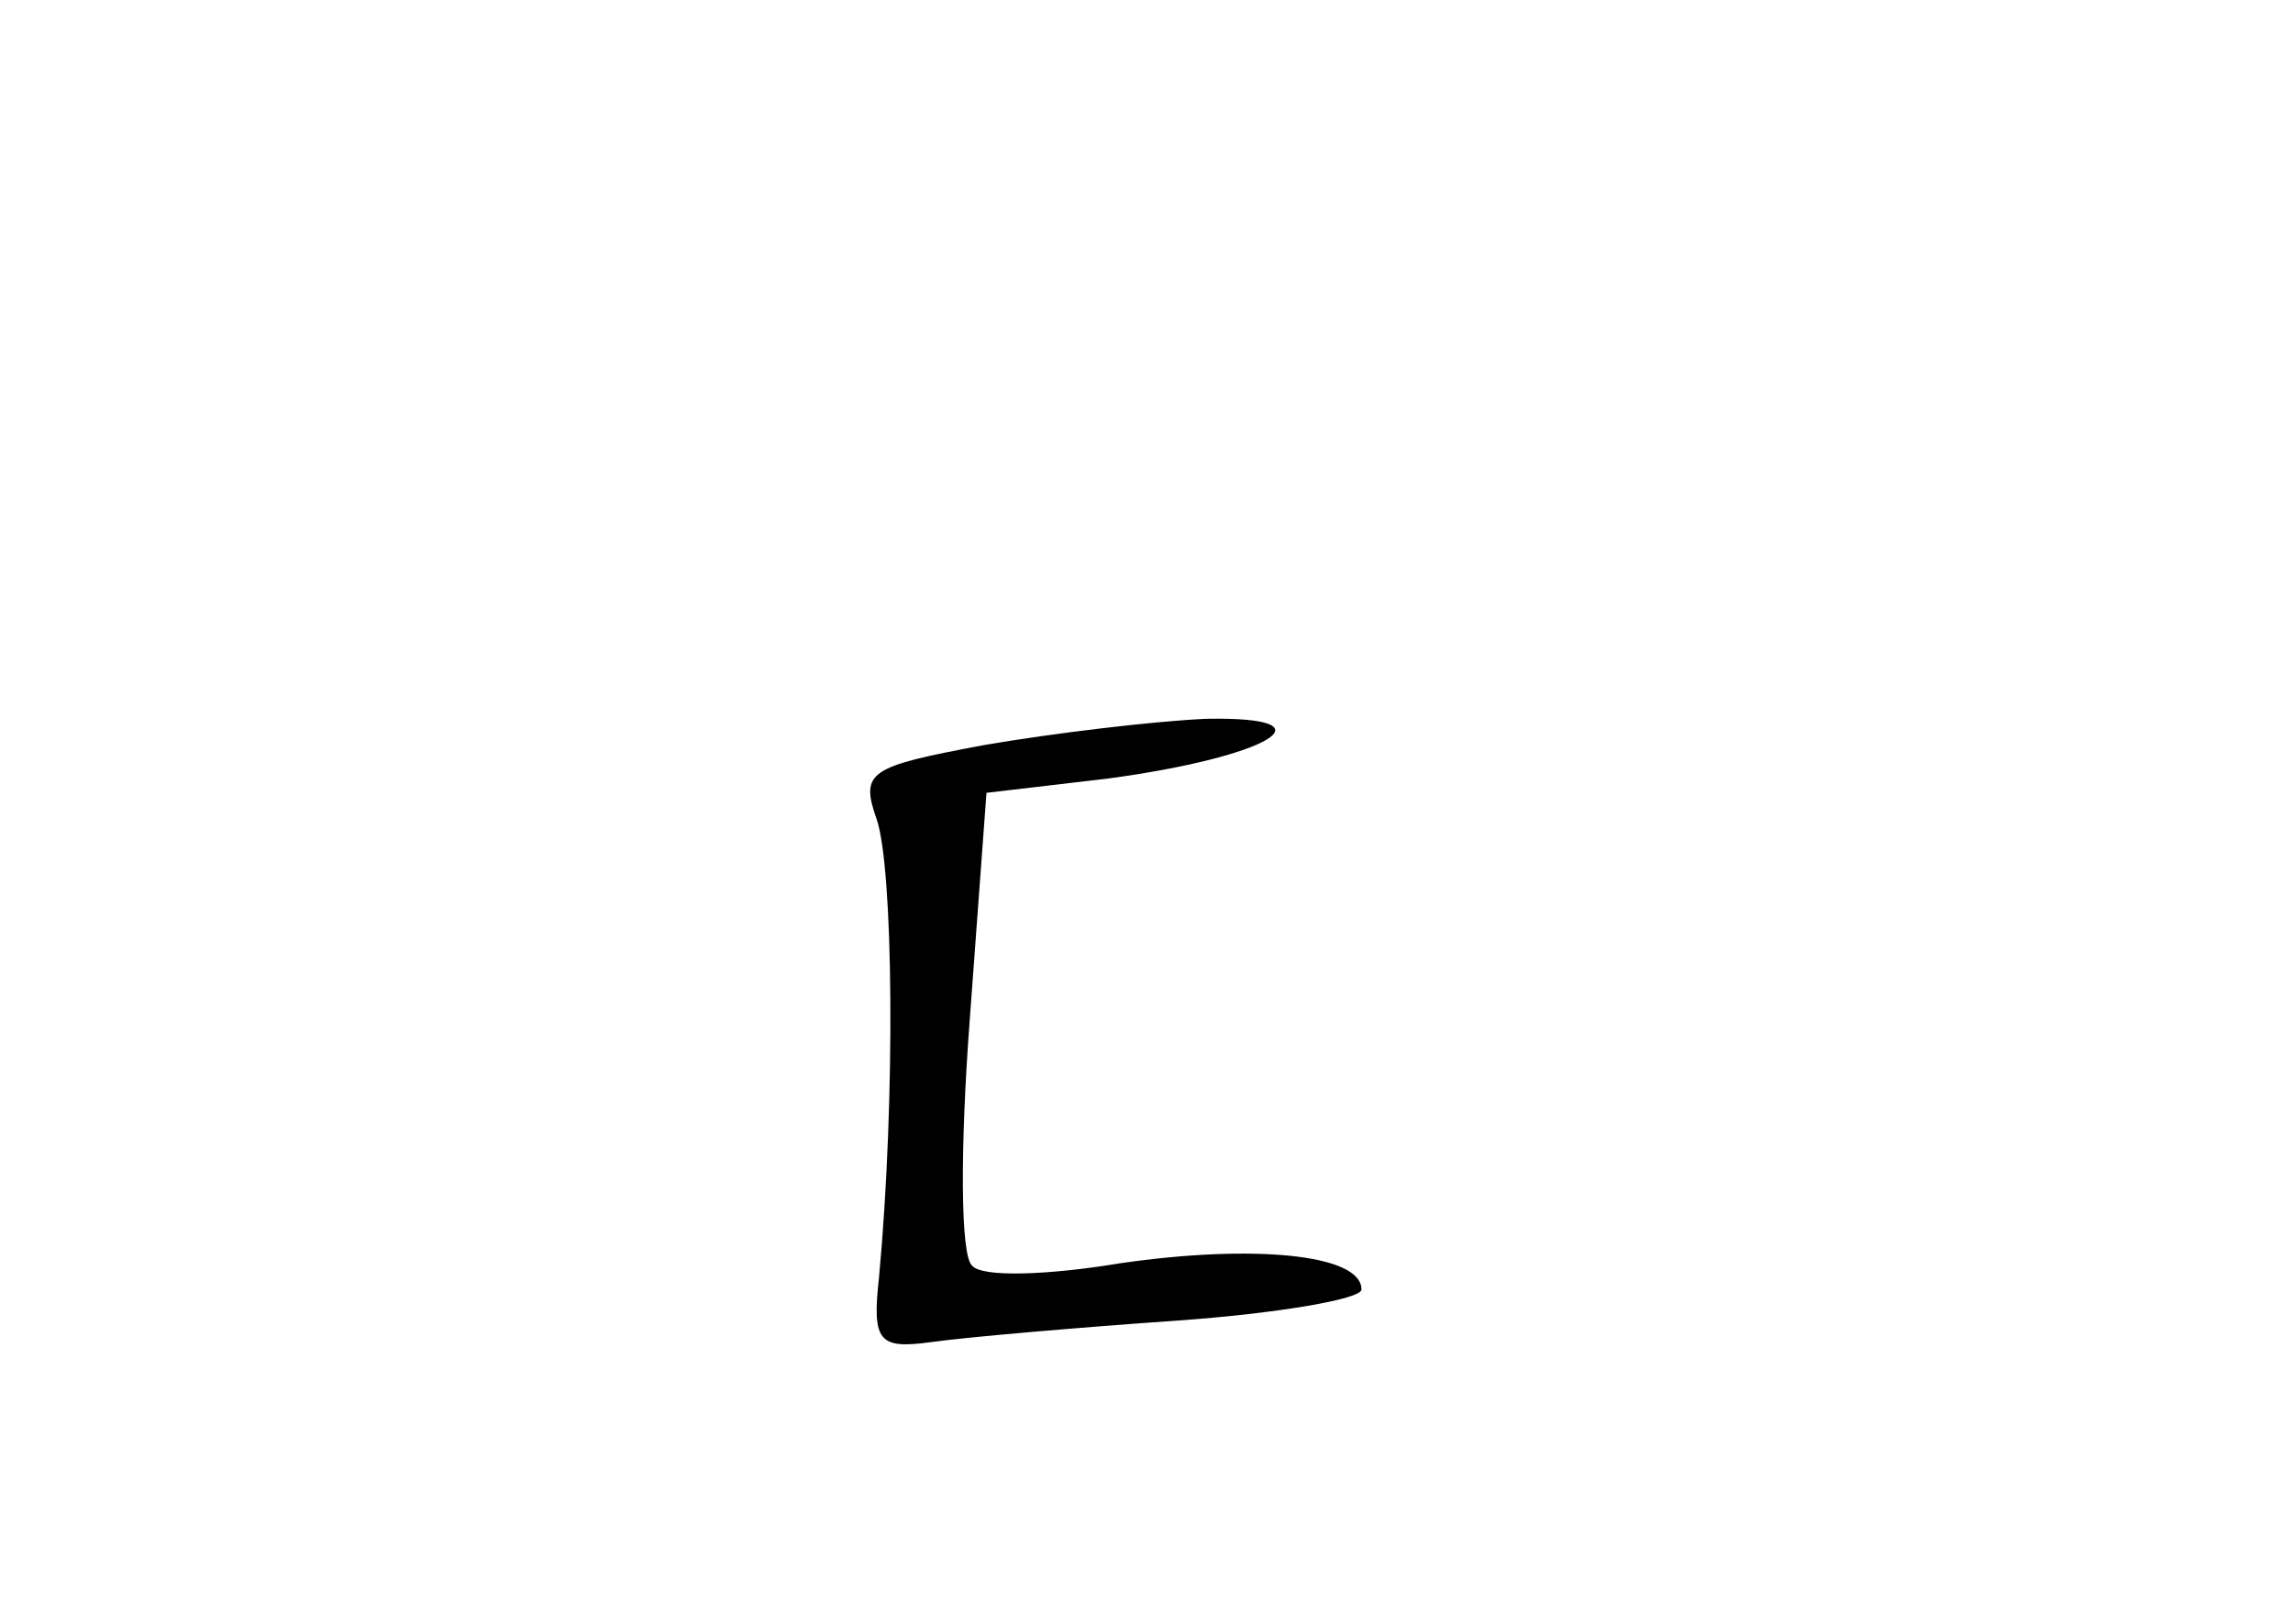 <?xml version="1.0" standalone="no"?>
<!DOCTYPE svg PUBLIC "-//W3C//DTD SVG 20010904//EN"
 "http://www.w3.org/TR/2001/REC-SVG-20010904/DTD/svg10.dtd">
<svg version="1.0" xmlns="http://www.w3.org/2000/svg"
 width="96pt" height="68pt" viewBox="0 0 96 68"
 preserveAspectRatio="xMidYMid meet">
<g transform="translate(0,68) scale(0.1,-0.1)"
fill="#000000" stroke="none">
<path d="M412 368 c-48 -9 -52 -11 -45 -31 7 -20 8 -117 1 -192 -3 -27 0 -30
22 -27 14 2 60 6 103 9 42 3 77 9 77 13 0 15 -46 19 -101 11 -30 -5 -58 -6
-62 -1 -5 4 -5 50 -1 103 l7 95 51 6 c67 9 96 26 41 25 -22 -1 -64 -6 -93 -11z"/>
</g>
</svg>

